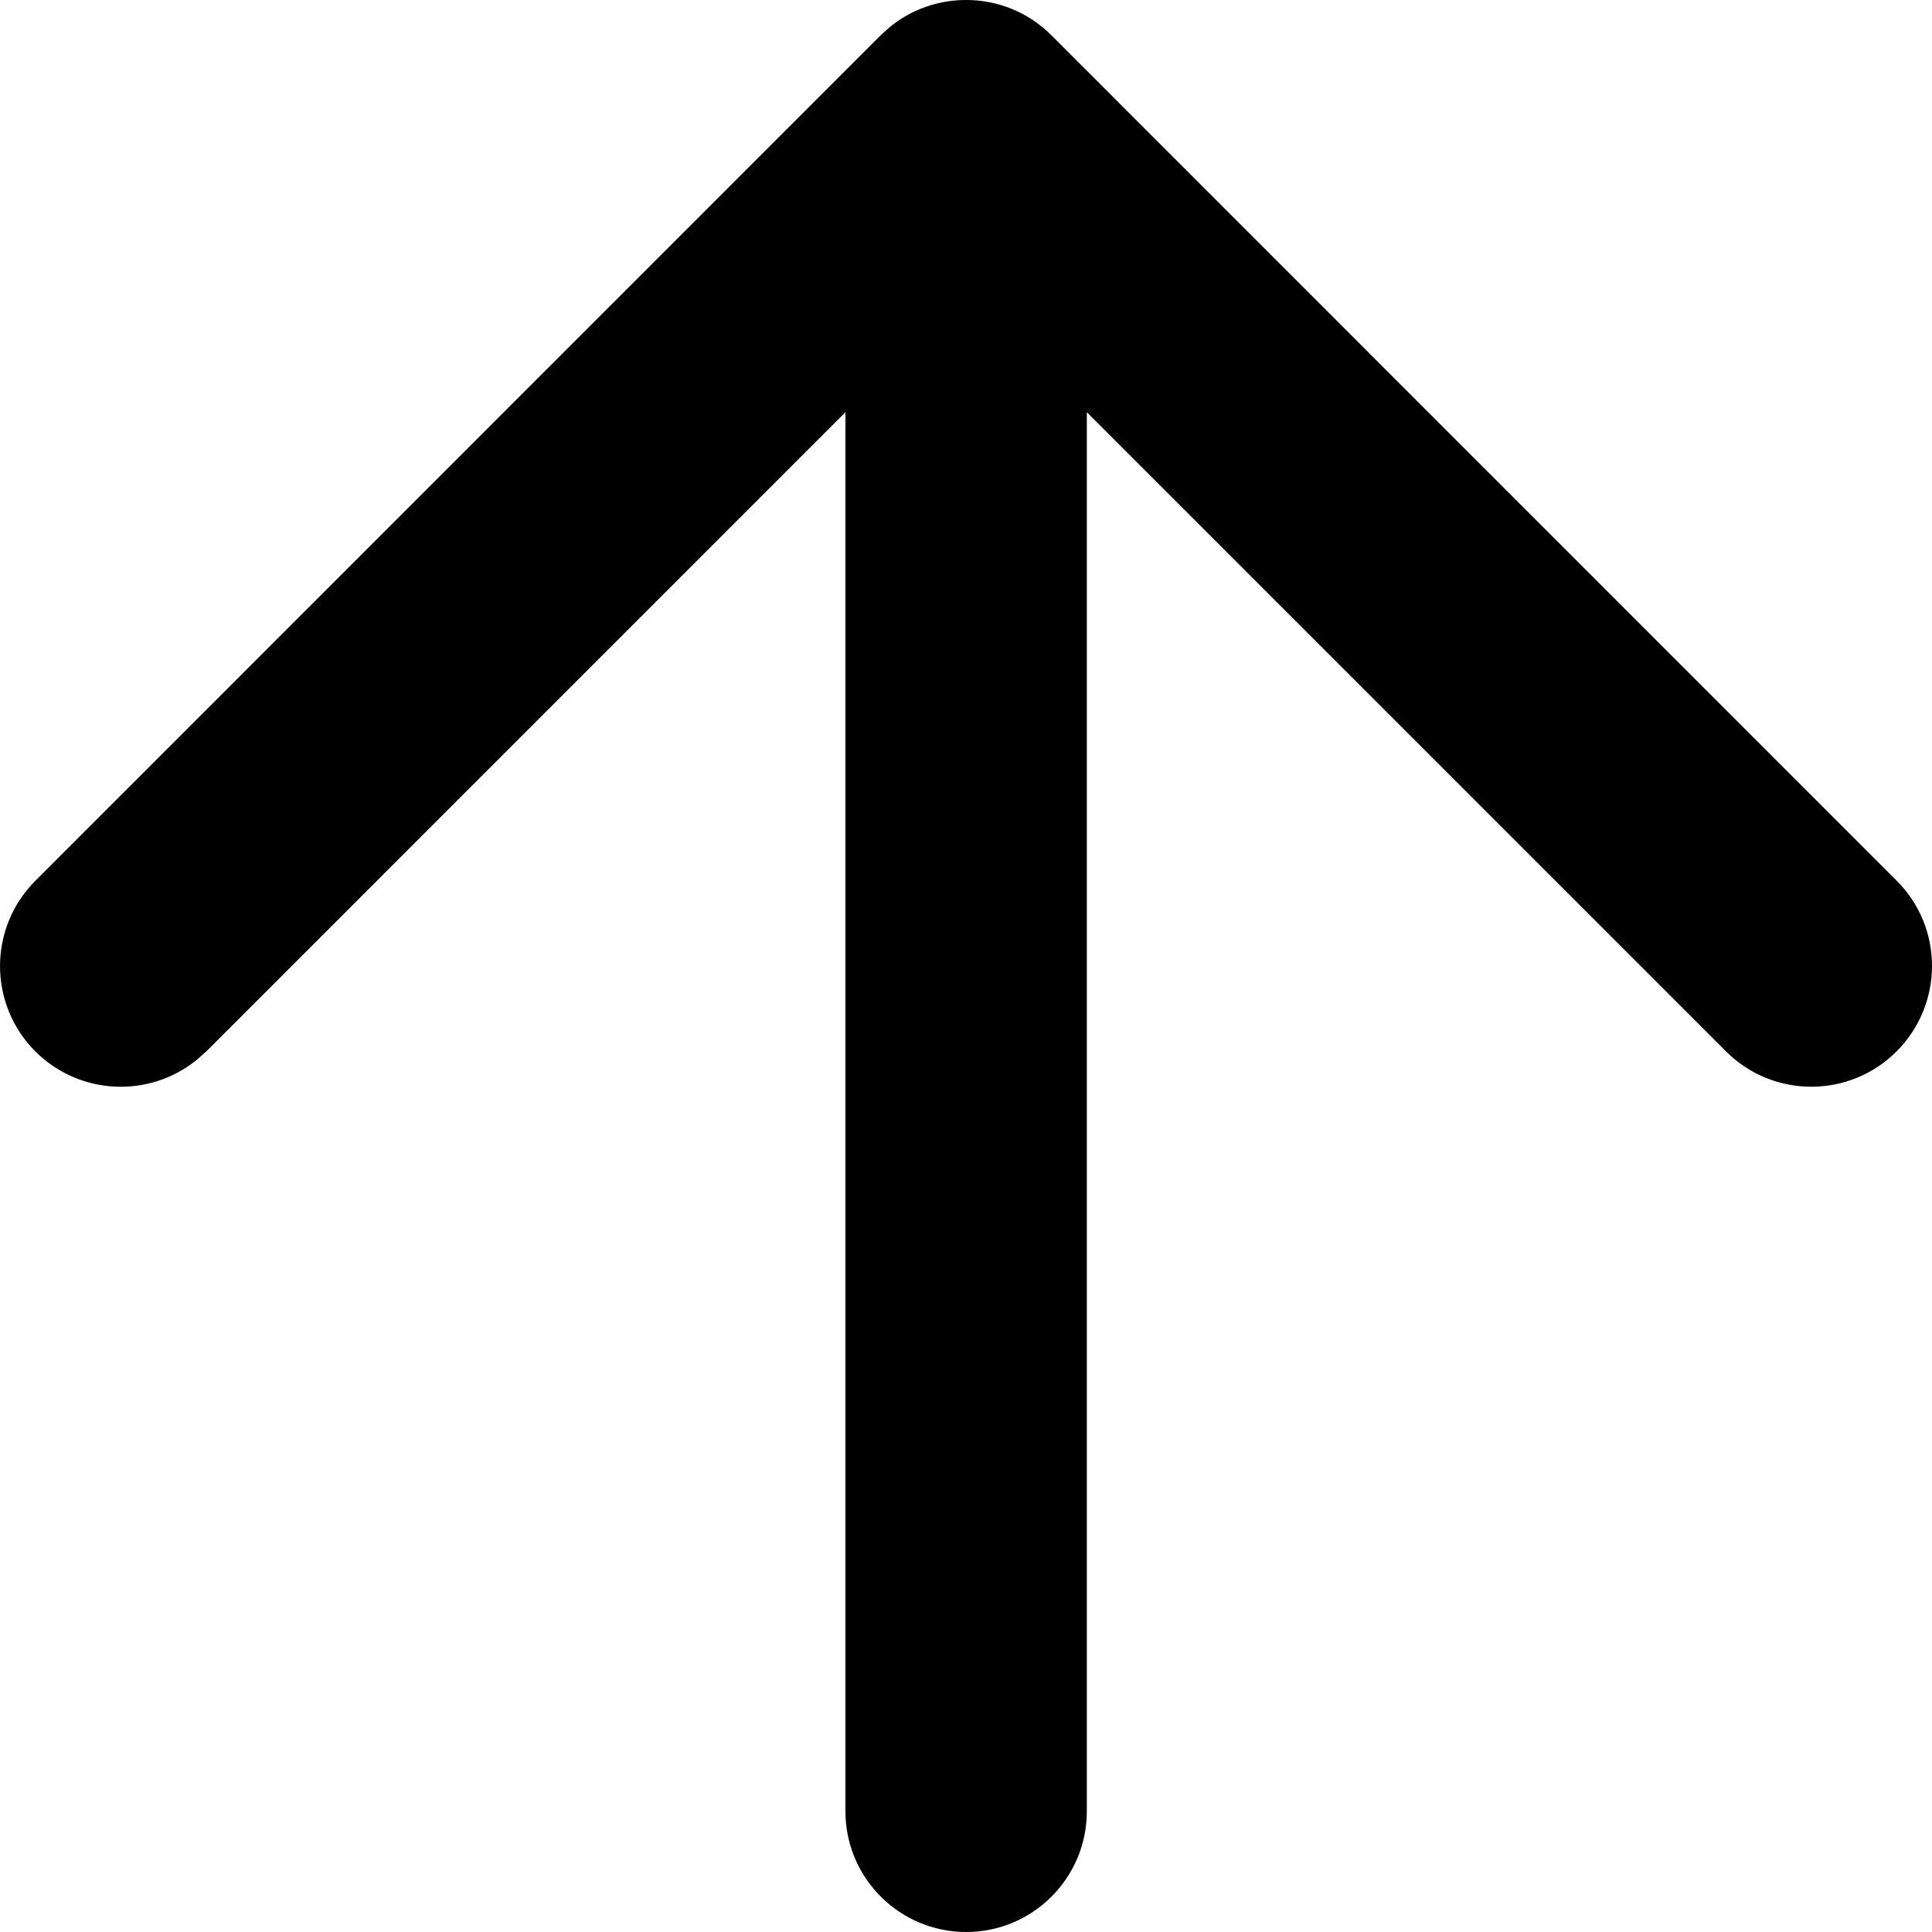 <svg xmlns="http://www.w3.org/2000/svg" width="22" height="22" viewBox="0 0 22 22">
  <path d="M2.35,11.972 L9.627,4.694 L9.627,20.625 C9.627,21.384 10.243,22 11.002,22 C11.761,22 12.376,21.384 12.376,20.625 L12.376,4.694 L19.654,11.972 C20.191,12.509 21.061,12.509 21.597,11.972 C22.134,11.434 22.135,10.564 21.597,10.028 L11.973,0.402 C11.841,0.27 11.69,0.171 11.528,0.104 C11.19,-0.035 10.81,-0.035 10.473,0.104 C10.353,0.154 10.239,0.221 10.135,0.306 L10.027,0.403 L10.027,0.403 L0.403,10.029 C-0.134,10.566 -0.134,11.436 0.403,11.973 C0.904,12.473 1.696,12.507 2.235,12.073 L2.35,11.972 Z"/>
</svg>

